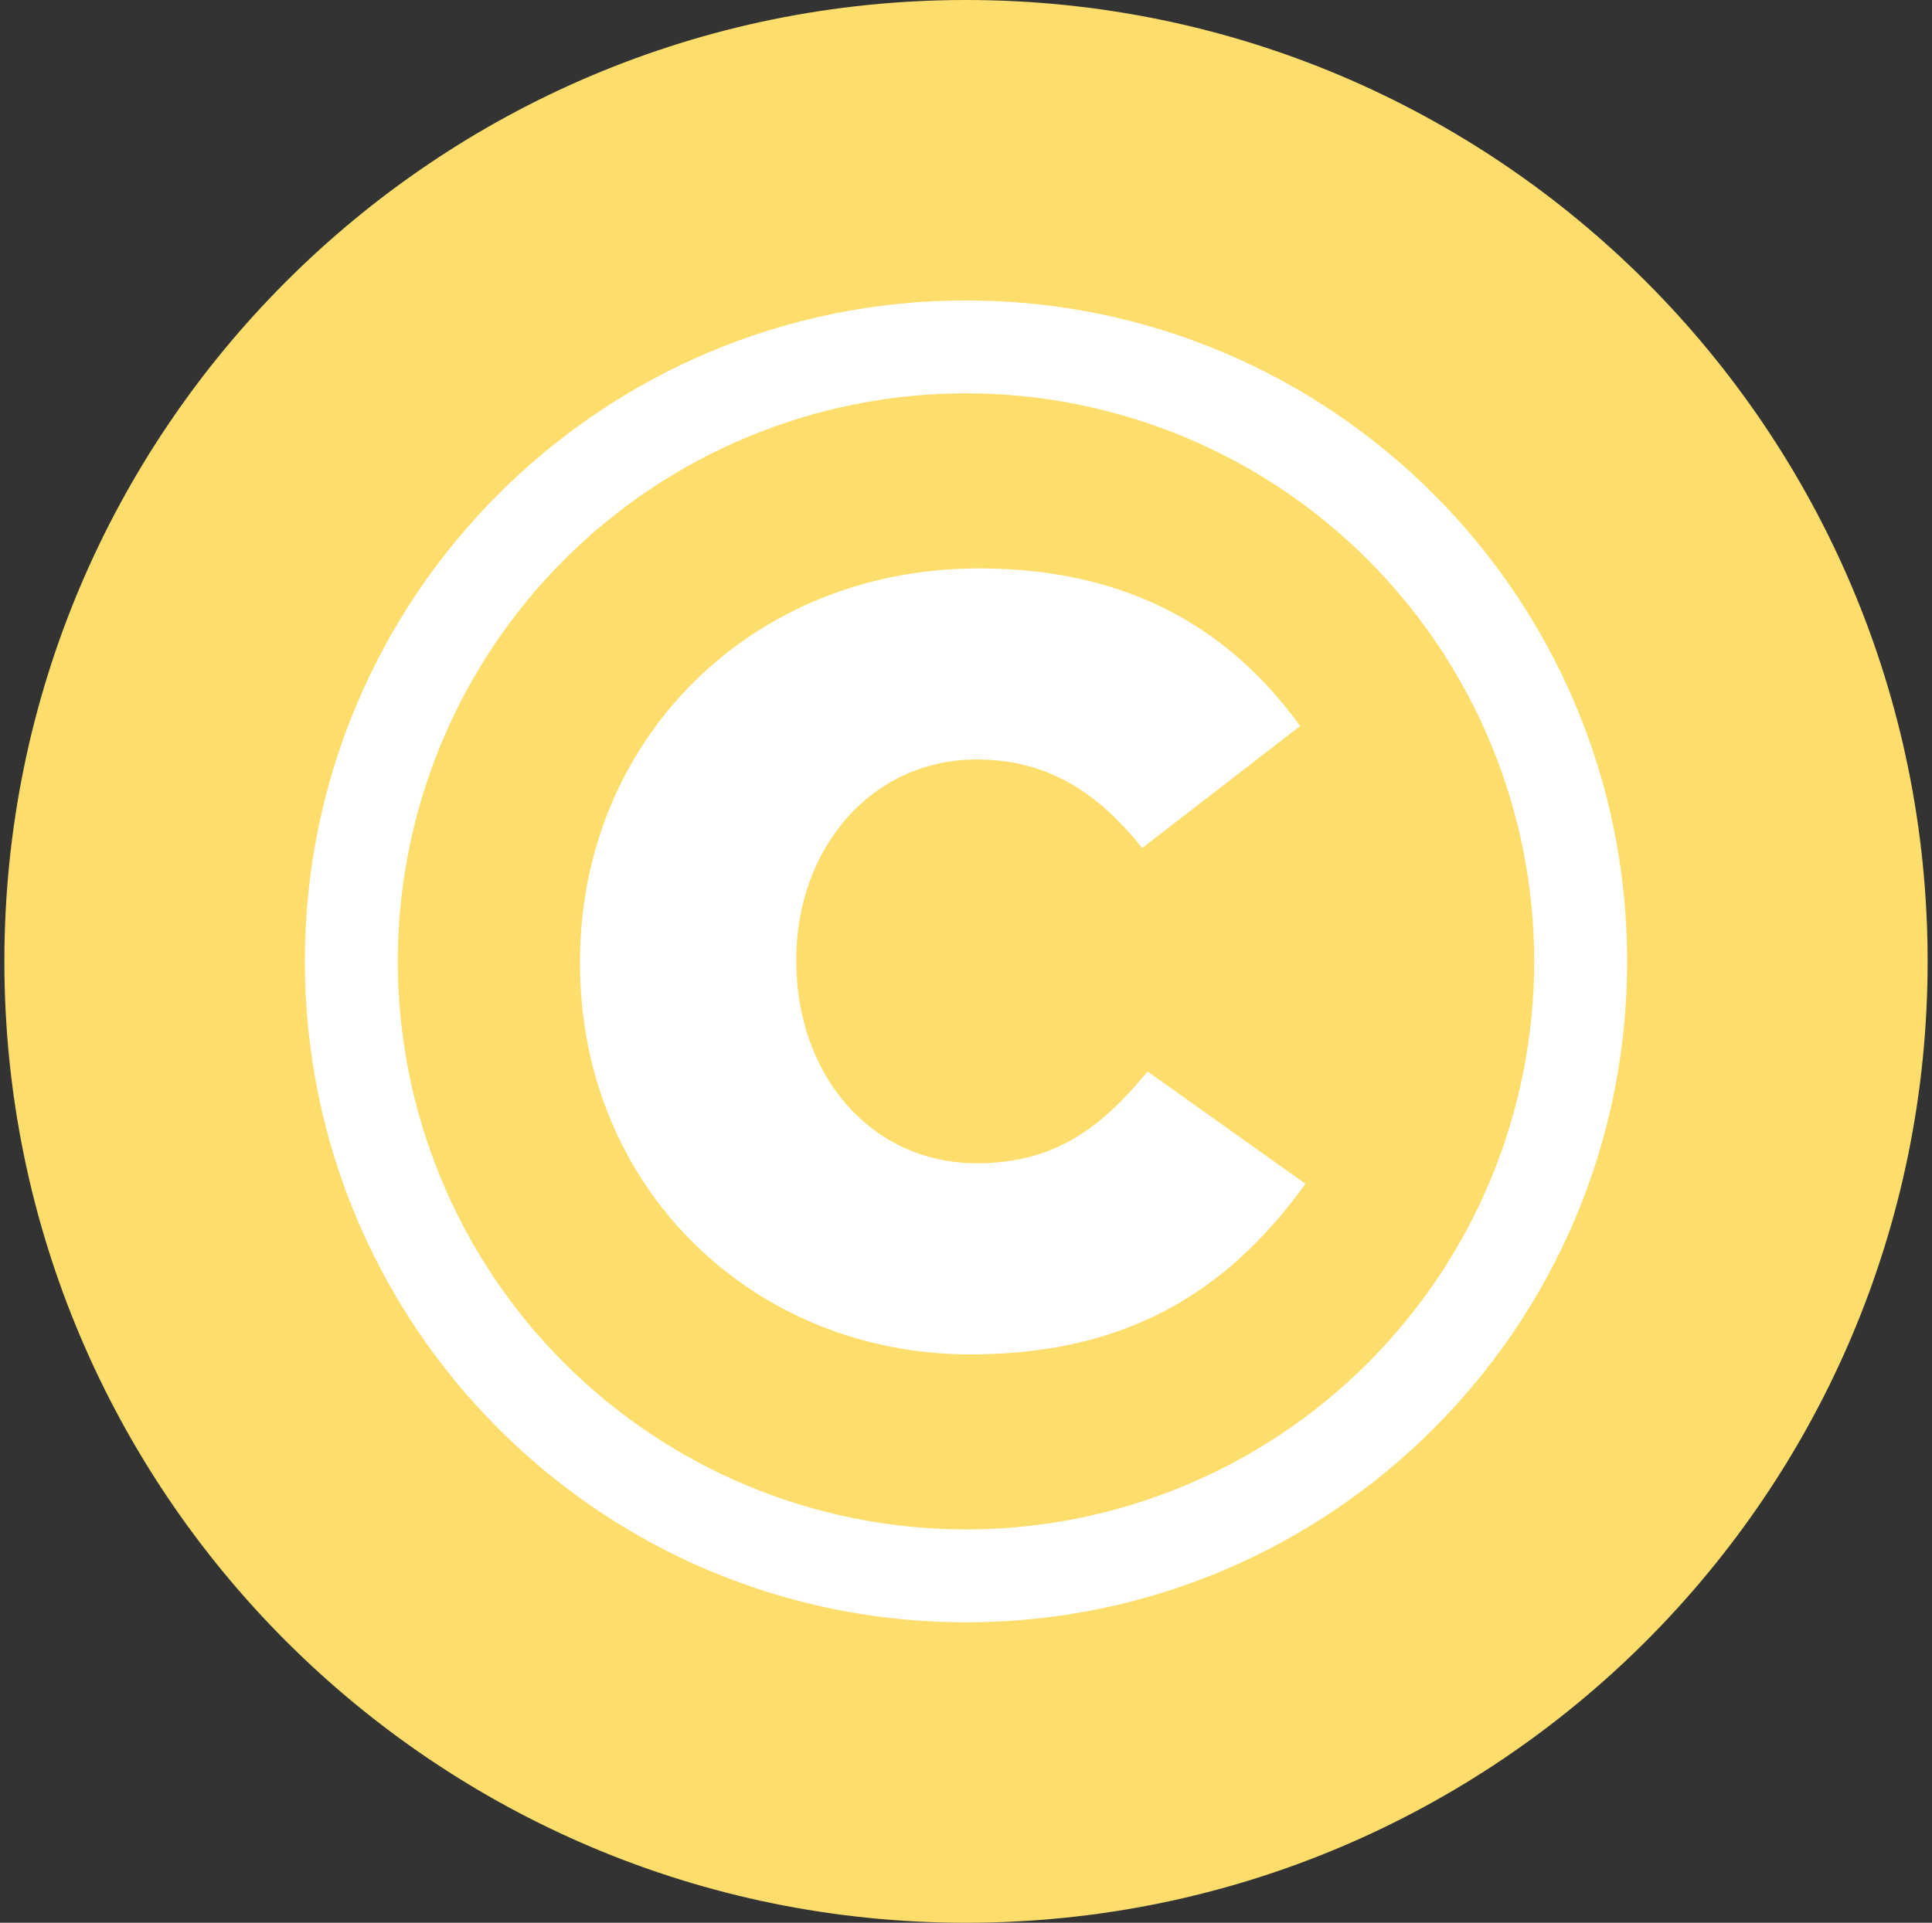 <svg width="221" height="220" viewBox="0 0 221 220" fill="none" xmlns="http://www.w3.org/2000/svg">
<rect x="0" y="0" width="221" height="220" fill="#333333" stroke="none"/>
<g clip-path="url(#clip0_2_20903)">
<path d="M110.5 220C171.251 220 220.5 170.751 220.5 110C220.5 49.249 171.251 0 110.5 0C49.749 0 0.5 49.249 0.5 110C0.5 170.751 49.749 220 110.5 220Z" fill="#FDDE6C"/>
<path fill-rule="evenodd" clip-rule="evenodd" d="M110.5 185.625C68.734 185.625 34.875 151.766 34.875 110C34.875 68.234 68.734 34.375 110.5 34.375C152.266 34.375 186.125 68.234 186.125 110C186.125 151.766 152.266 185.625 110.5 185.625ZM110.5 174.996C127.738 174.996 144.27 168.148 156.459 155.959C168.648 143.77 175.496 127.238 175.496 110C175.496 92.762 168.648 76.23 156.459 64.041C144.27 51.852 127.738 45.004 110.5 45.004C93.262 45.004 76.73 51.852 64.541 64.041C52.352 76.23 45.504 92.762 45.504 110C45.504 127.238 52.352 143.77 64.541 155.959C76.73 168.148 93.262 174.996 110.5 174.996ZM110.995 154.969C86.266 154.969 66.349 136.063 66.349 110.247V110C66.349 84.796 85.771 65.037 111.985 65.037C129.667 65.037 141.046 72.449 148.718 83.071L130.657 97.027C125.707 90.853 120.022 86.9 111.738 86.9C99.617 86.9 91.085 97.151 91.085 109.752V110C91.085 122.973 99.617 133.1 111.738 133.1C120.764 133.1 126.086 128.906 131.276 122.602L149.337 135.451C141.169 146.692 130.163 154.969 110.995 154.969Z" fill="white"/>
</g>
<defs>
<clipPath id="clip0_2_20903">
<rect width="220" height="220" fill="white" transform="translate(0.5)"/>
</clipPath>
</defs>
</svg>
